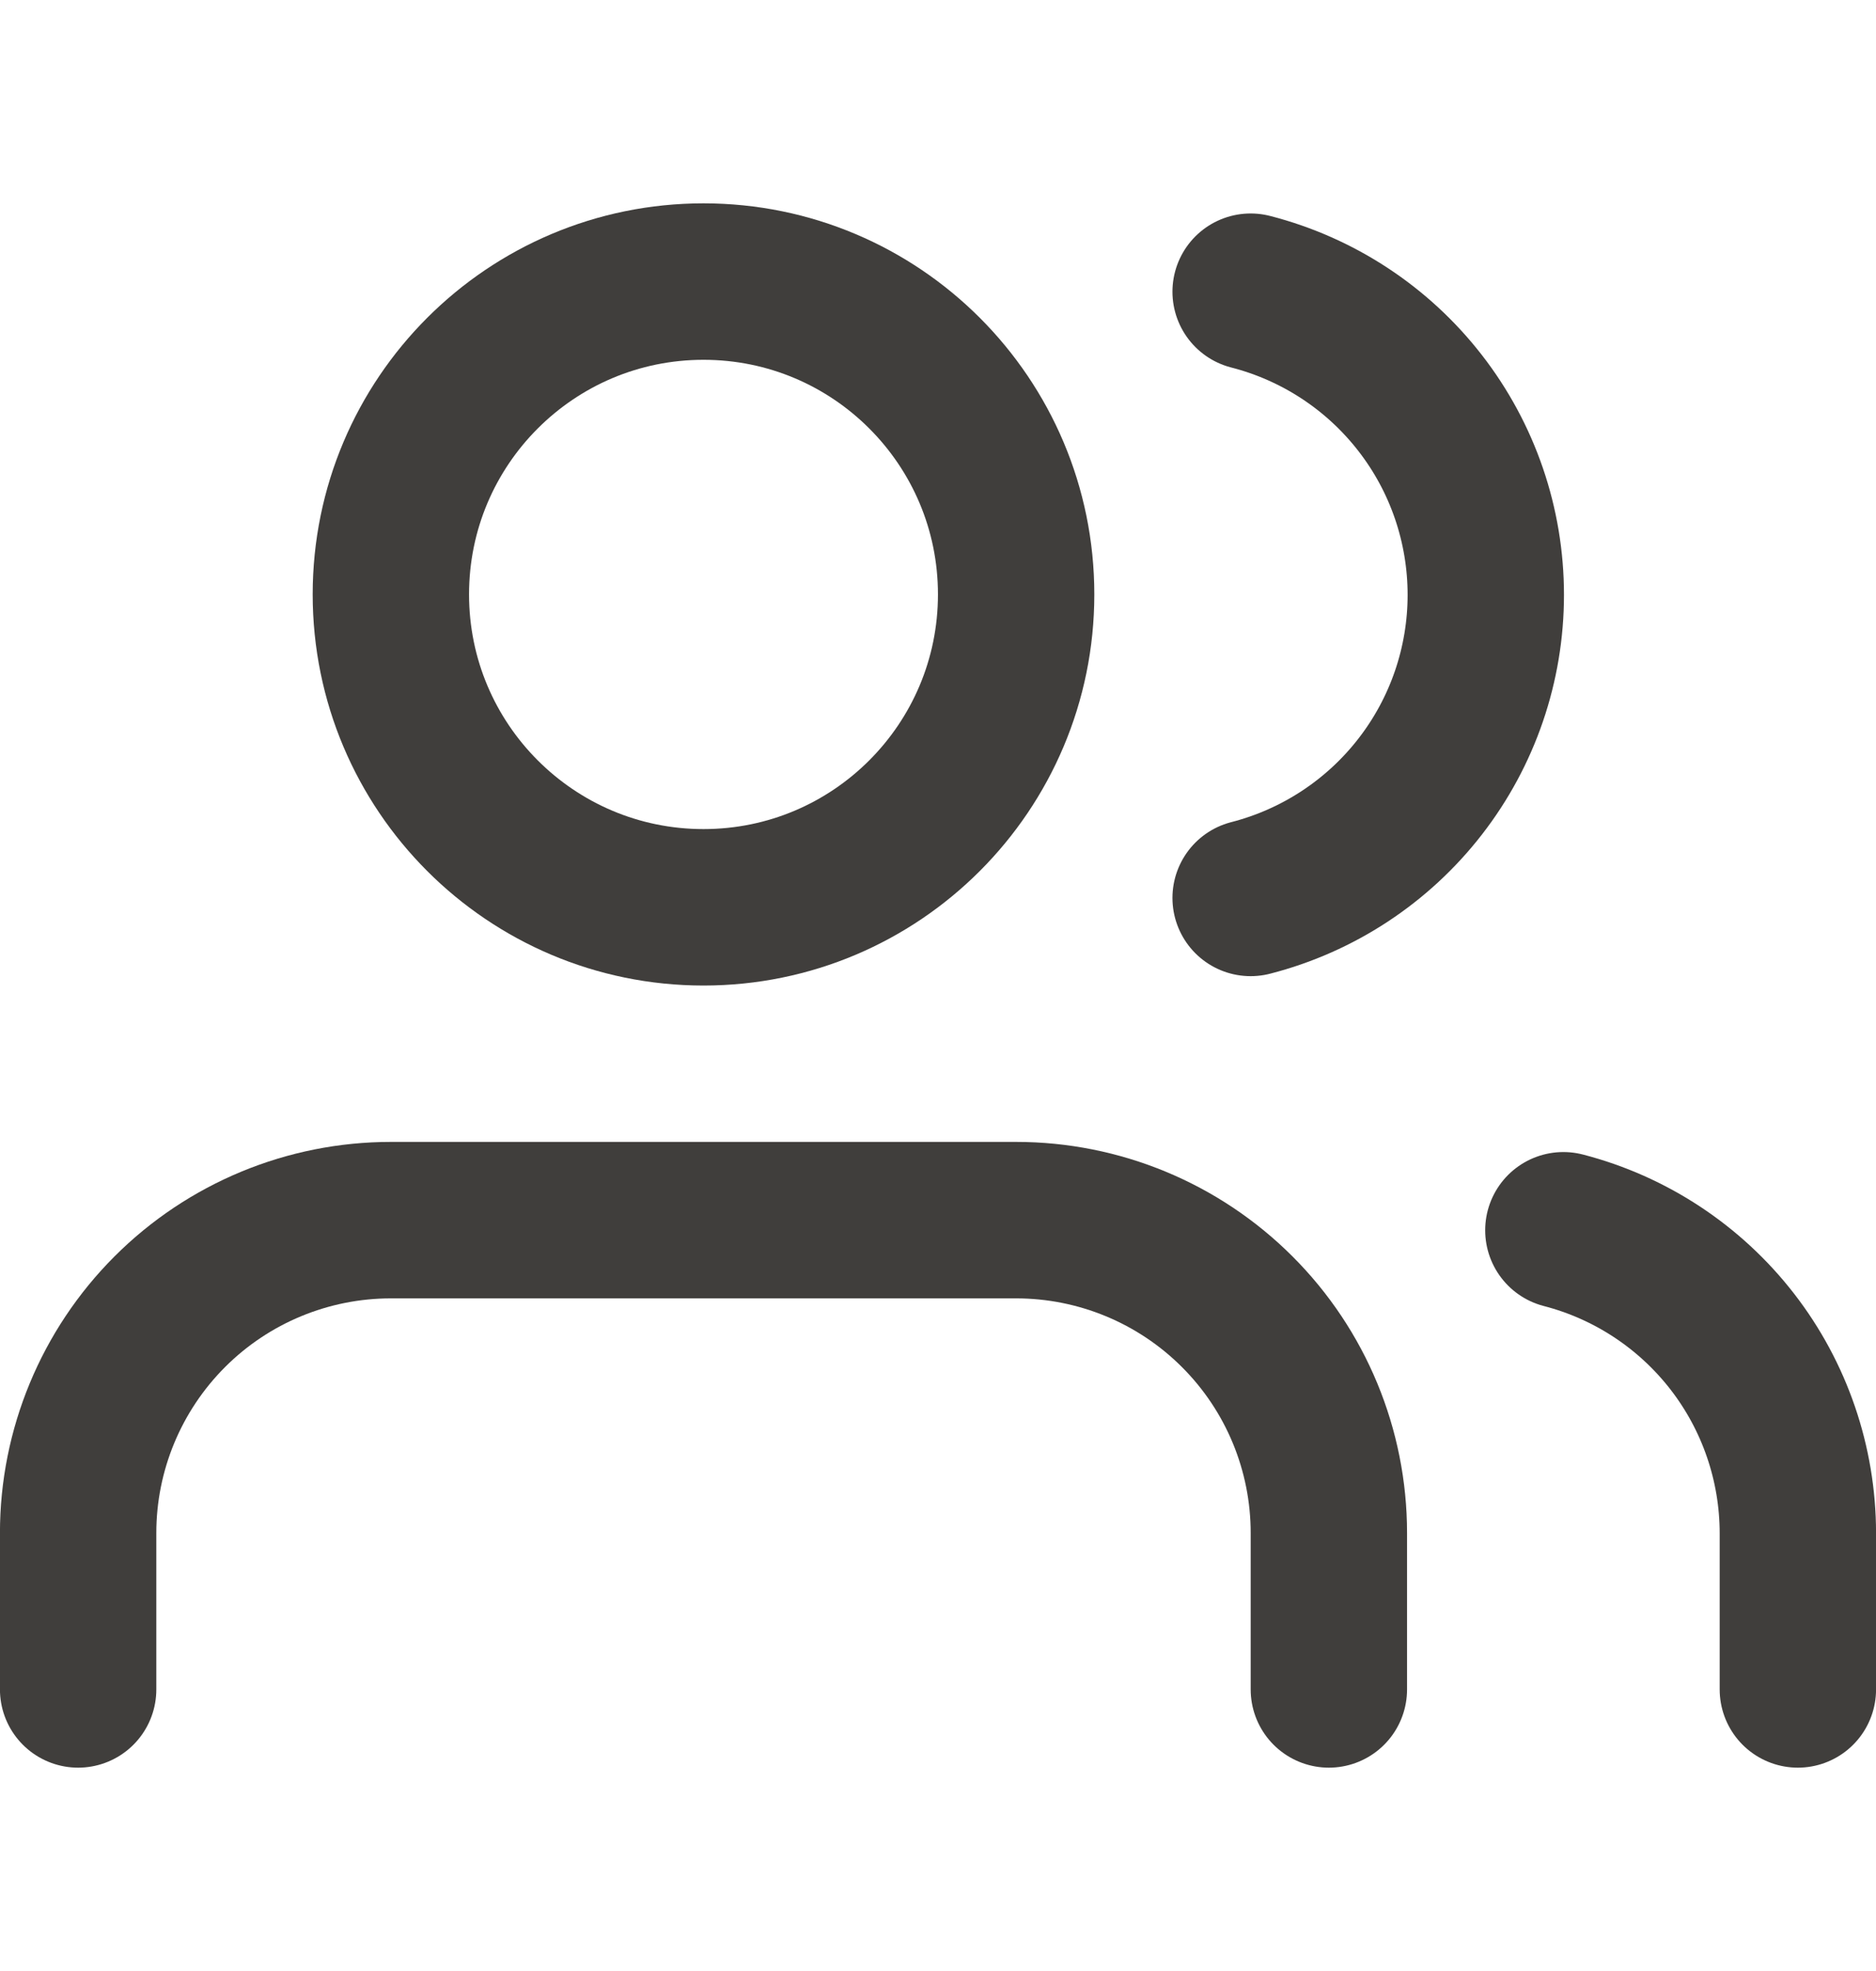 <svg xmlns="http://www.w3.org/2000/svg" width="20" height="21" viewBox="0 0 20 21" fill="none"><path d="M14.167 18V16.333C14.167 15.449 13.816 14.601 13.19 13.976C12.565 13.351 11.717 13 10.833 13H4.167C3.283 13 2.435 13.351 1.81 13.976C1.185 14.601 0.833 15.449 0.833 16.333V18" stroke="#403E3C" stroke-width="1.667" stroke-linecap="round" stroke-linejoin="round"></path><path d="M7.5 9.667C9.341 9.667 10.833 8.174 10.833 6.333C10.833 4.492 9.341 3 7.5 3C5.659 3 4.167 4.492 4.167 6.333C4.167 8.174 5.659 9.667 7.5 9.667Z" stroke="#403E3C" stroke-width="1.667" stroke-linecap="round" stroke-linejoin="round"></path><path d="M19.167 18V16.333C19.166 15.595 18.92 14.877 18.468 14.294C18.015 13.71 17.382 13.293 16.667 13.108" stroke="#403E3C" stroke-width="1.667" stroke-linecap="round" stroke-linejoin="round"></path><path d="M13.333 3.108C14.05 3.292 14.686 3.709 15.14 4.294C15.594 4.878 15.84 5.597 15.84 6.338C15.84 7.078 15.594 7.797 15.14 8.381C14.686 8.966 14.05 9.383 13.333 9.567" stroke="#403E3C" stroke-width="1.667" stroke-linecap="round" stroke-linejoin="round"></path></svg>